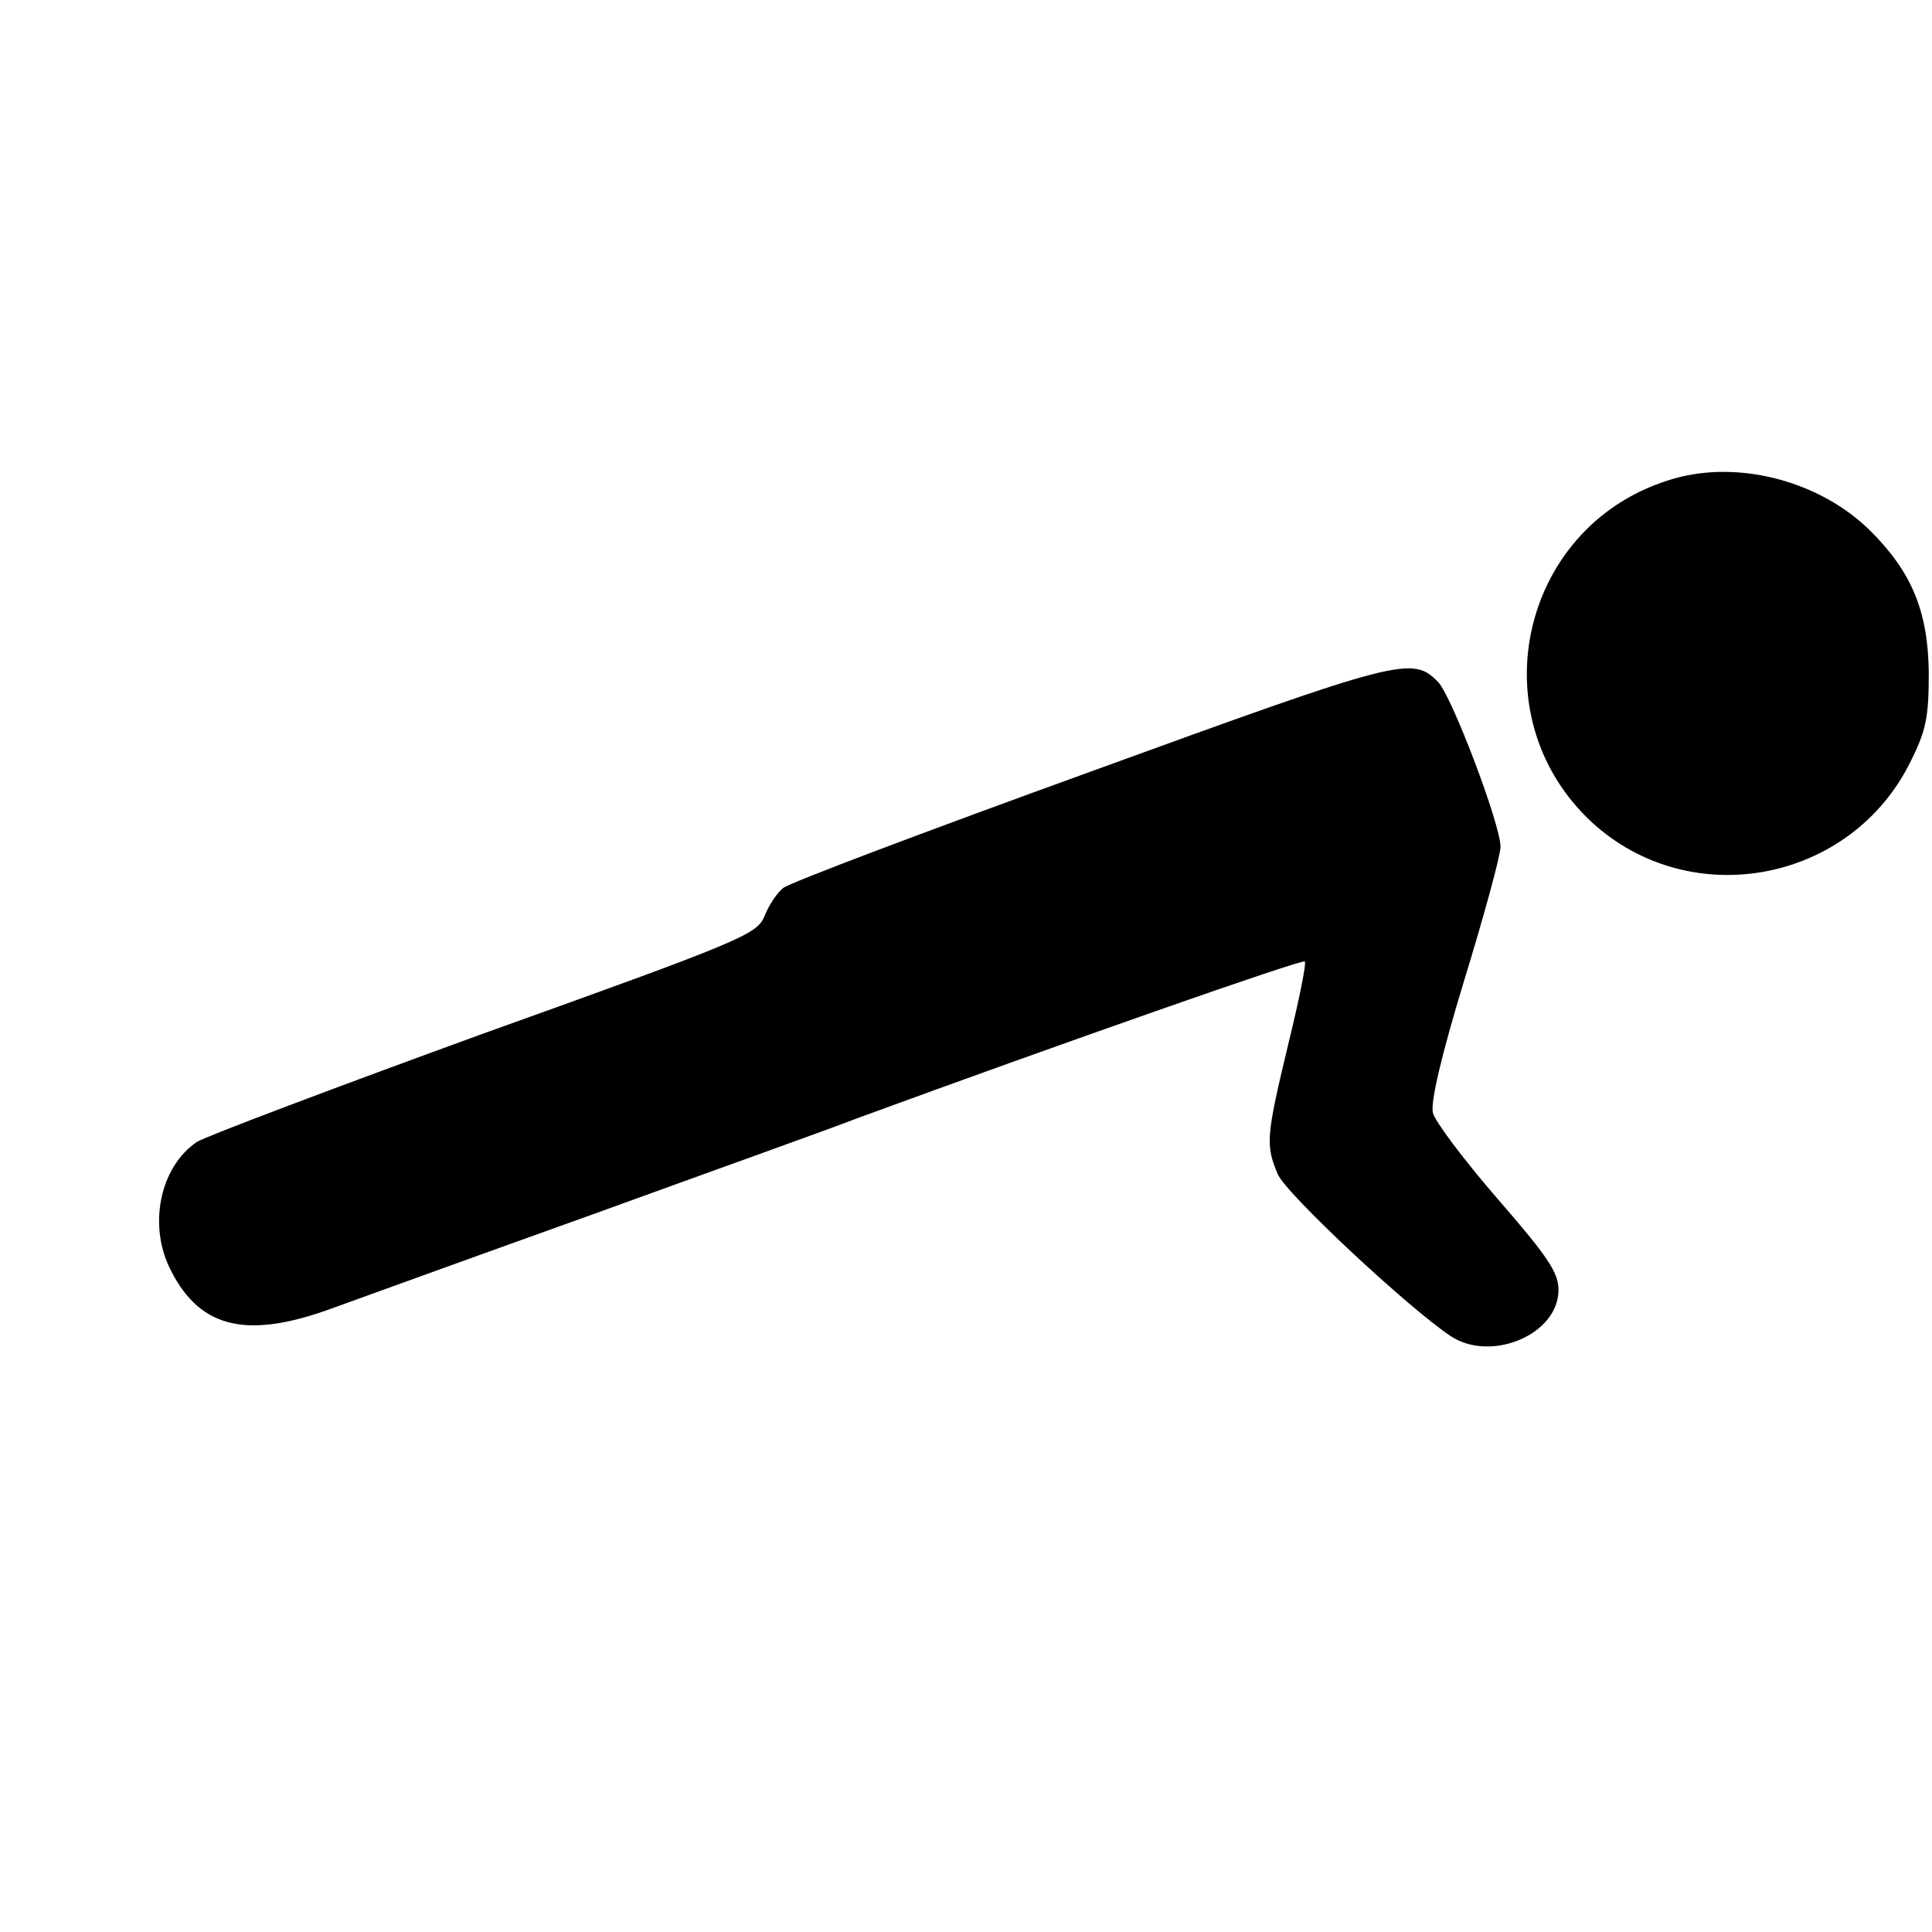 <svg width="1em" height="1em"
    viewBox="0 0 300 300" preserveAspectRatio="xMidYMid meet">
    <g transform="translate(0,300) scale(0.1,-0.1)" fill="currentColor" stroke="none">
        <path d="M2600 2257 c-237 -67 -308 -367 -128 -534 154 -141 403 -93 495 95
24 48 28 69 28 137 -1 95 -26 156 -90 220 -77 77 -203 111 -305 82z" />
        <path d="M1694 1802 c-254 -92 -469 -173 -478 -181 -10 -8 -23 -28 -29 -44
-12 -28 -35 -38 -434 -181 -231 -84 -432 -160 -447 -169 -58 -39 -77 -131 -40
-201 46 -90 120 -106 254 -56 47 17 229 83 405 146 176 64 361 130 410 149
311 114 687 246 691 242 3 -2 -9 -61 -26 -130 -34 -142 -35 -155 -16 -200 12
-30 204 -209 269 -252 63 -41 167 3 167 72 0 27 -16 51 -95 142 -52 60 -97
120 -100 133 -4 16 13 89 49 207 31 101 56 193 56 206 0 35 -76 235 -97 256
-40 41 -58 36 -539 -139z" />
    </g>
</svg>